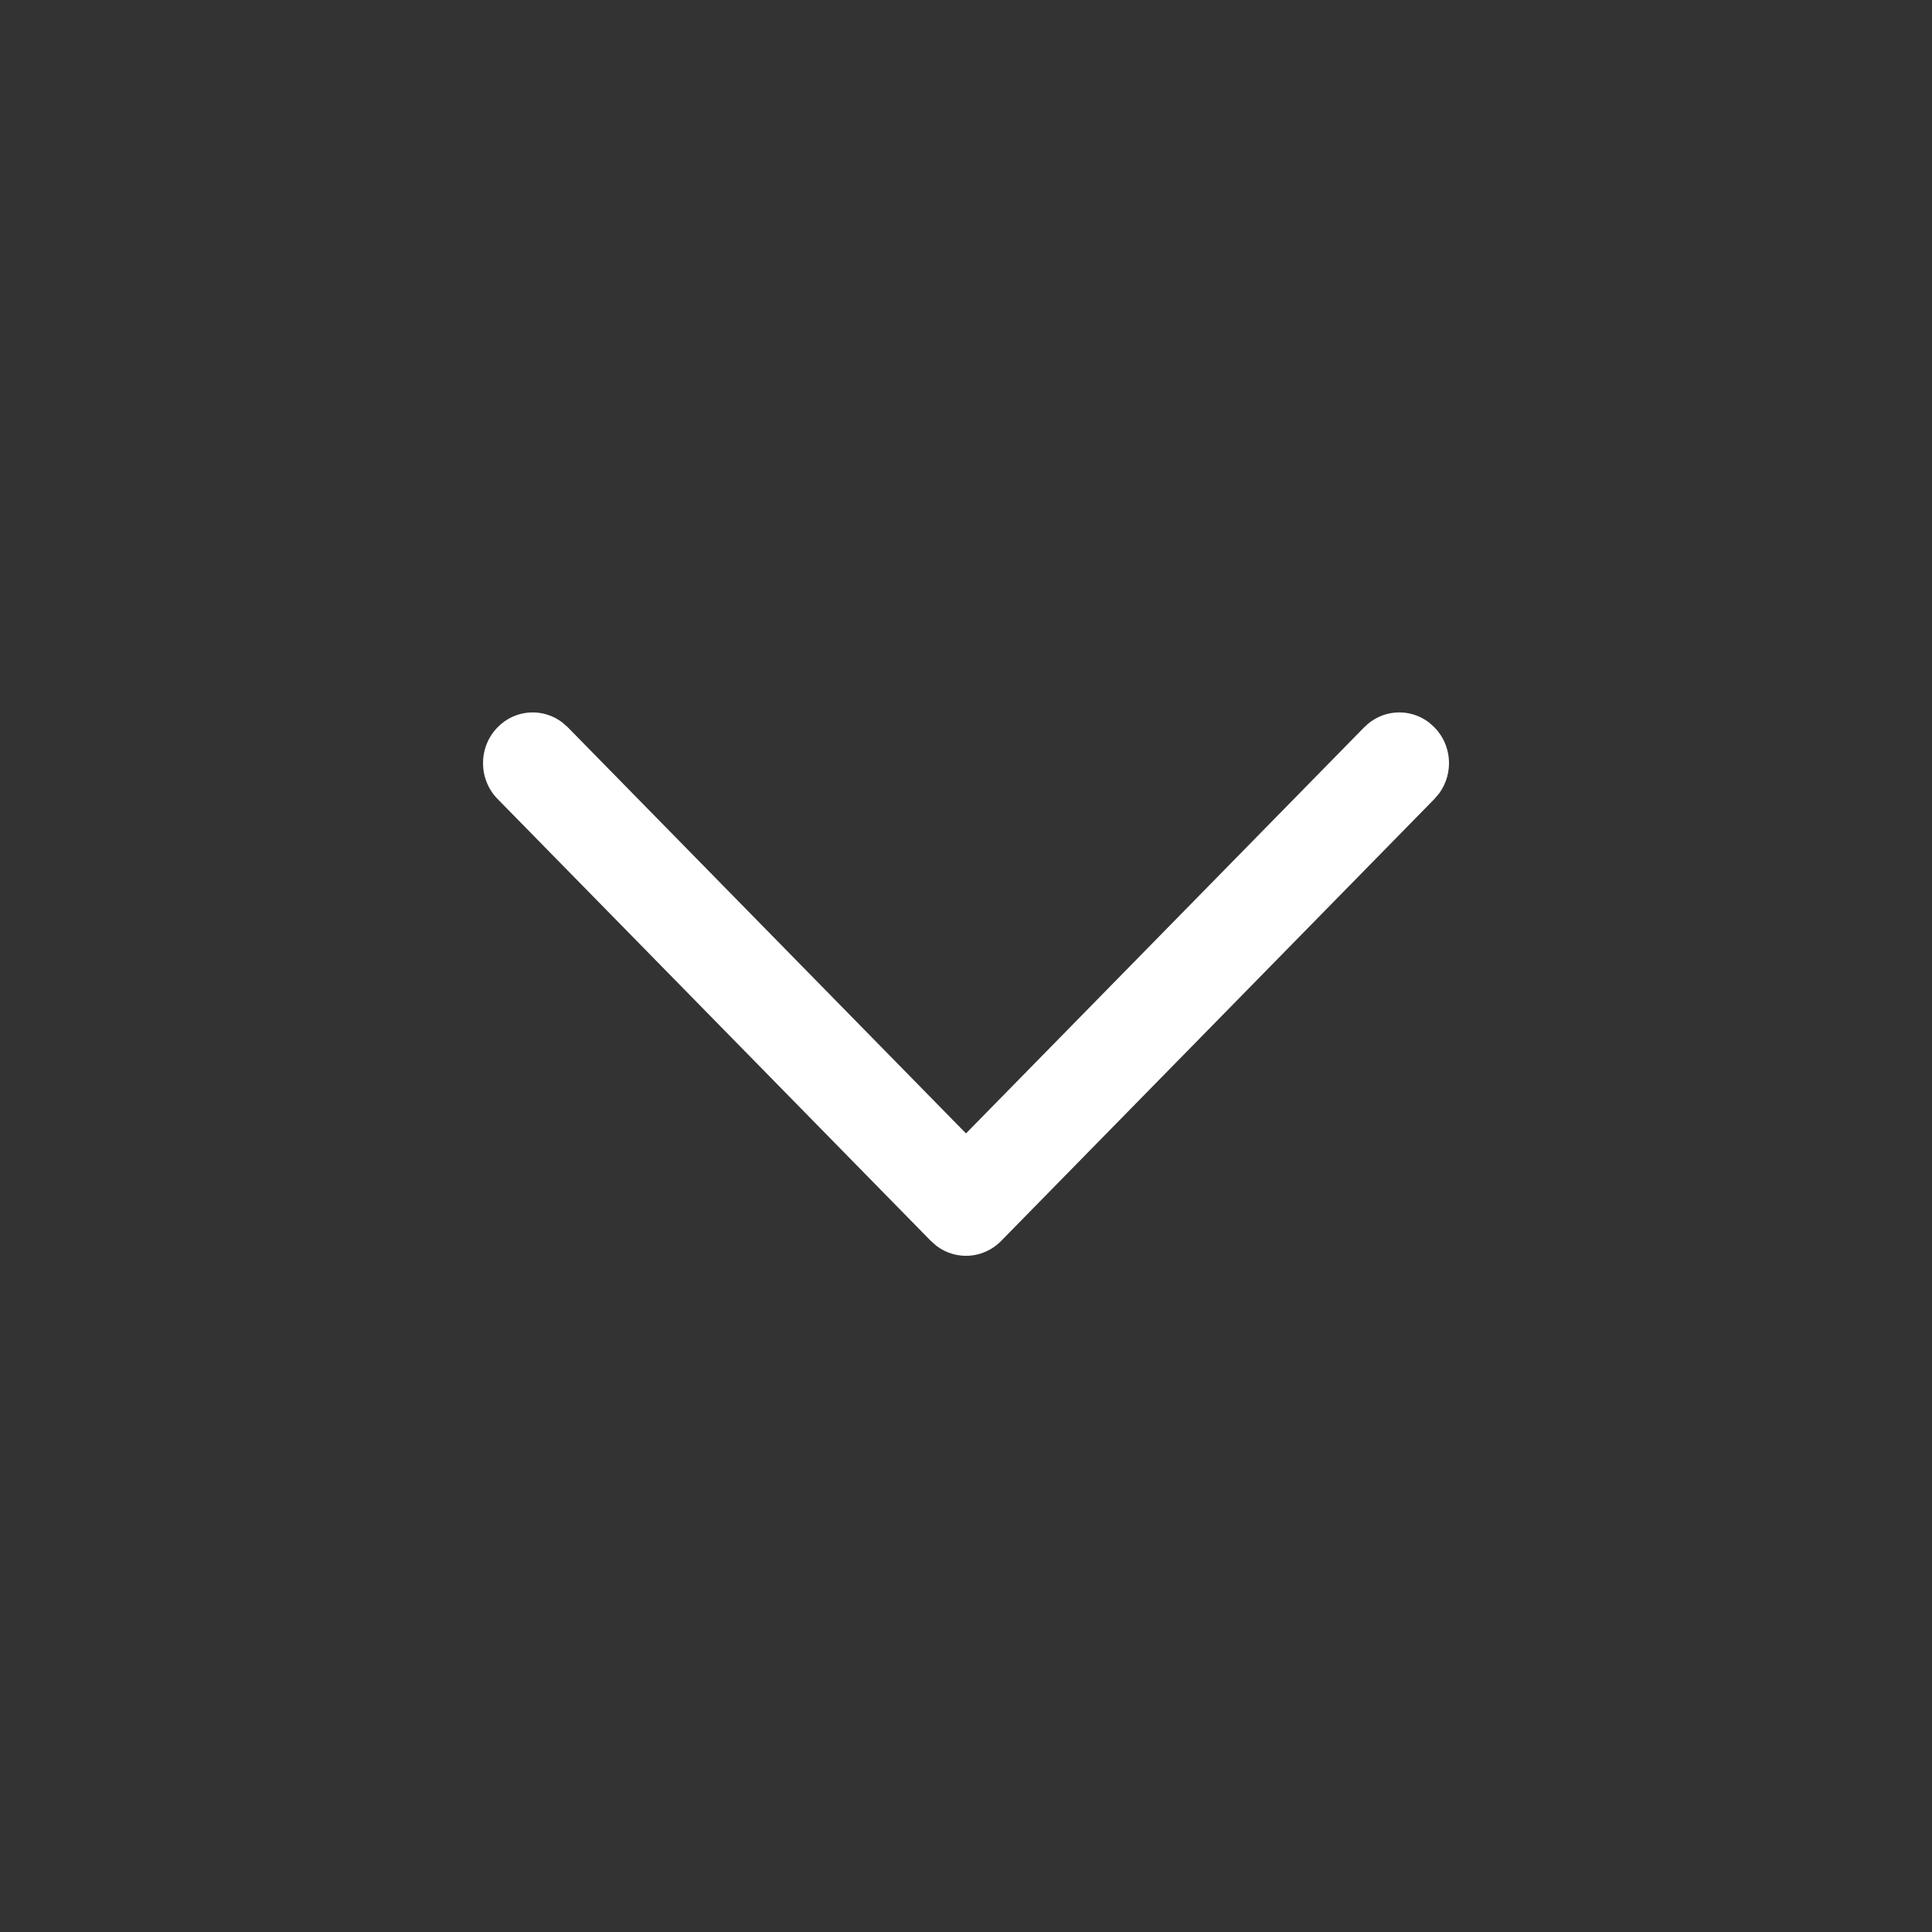 <svg width="20" height="20" viewBox="0 0 20 20" fill="none" xmlns="http://www.w3.org/2000/svg">
<rect x="0" y="0" width="20" height="20" fill="#333333" stroke="none"/>
<path d="M5.151 7.529C5.333 7.342 5.619 7.325 5.82 7.478L5.878 7.529L10 11.733L14.122 7.529C14.305 7.342 14.59 7.325 14.792 7.478L14.849 7.529C15.032 7.715 15.049 8.006 14.899 8.212L14.849 8.271L10.364 12.846C10.181 13.033 9.895 13.05 9.694 12.897L9.636 12.846L5.151 8.271C4.95 8.066 4.95 7.734 5.151 7.529Z" fill="white"/>
</svg>
